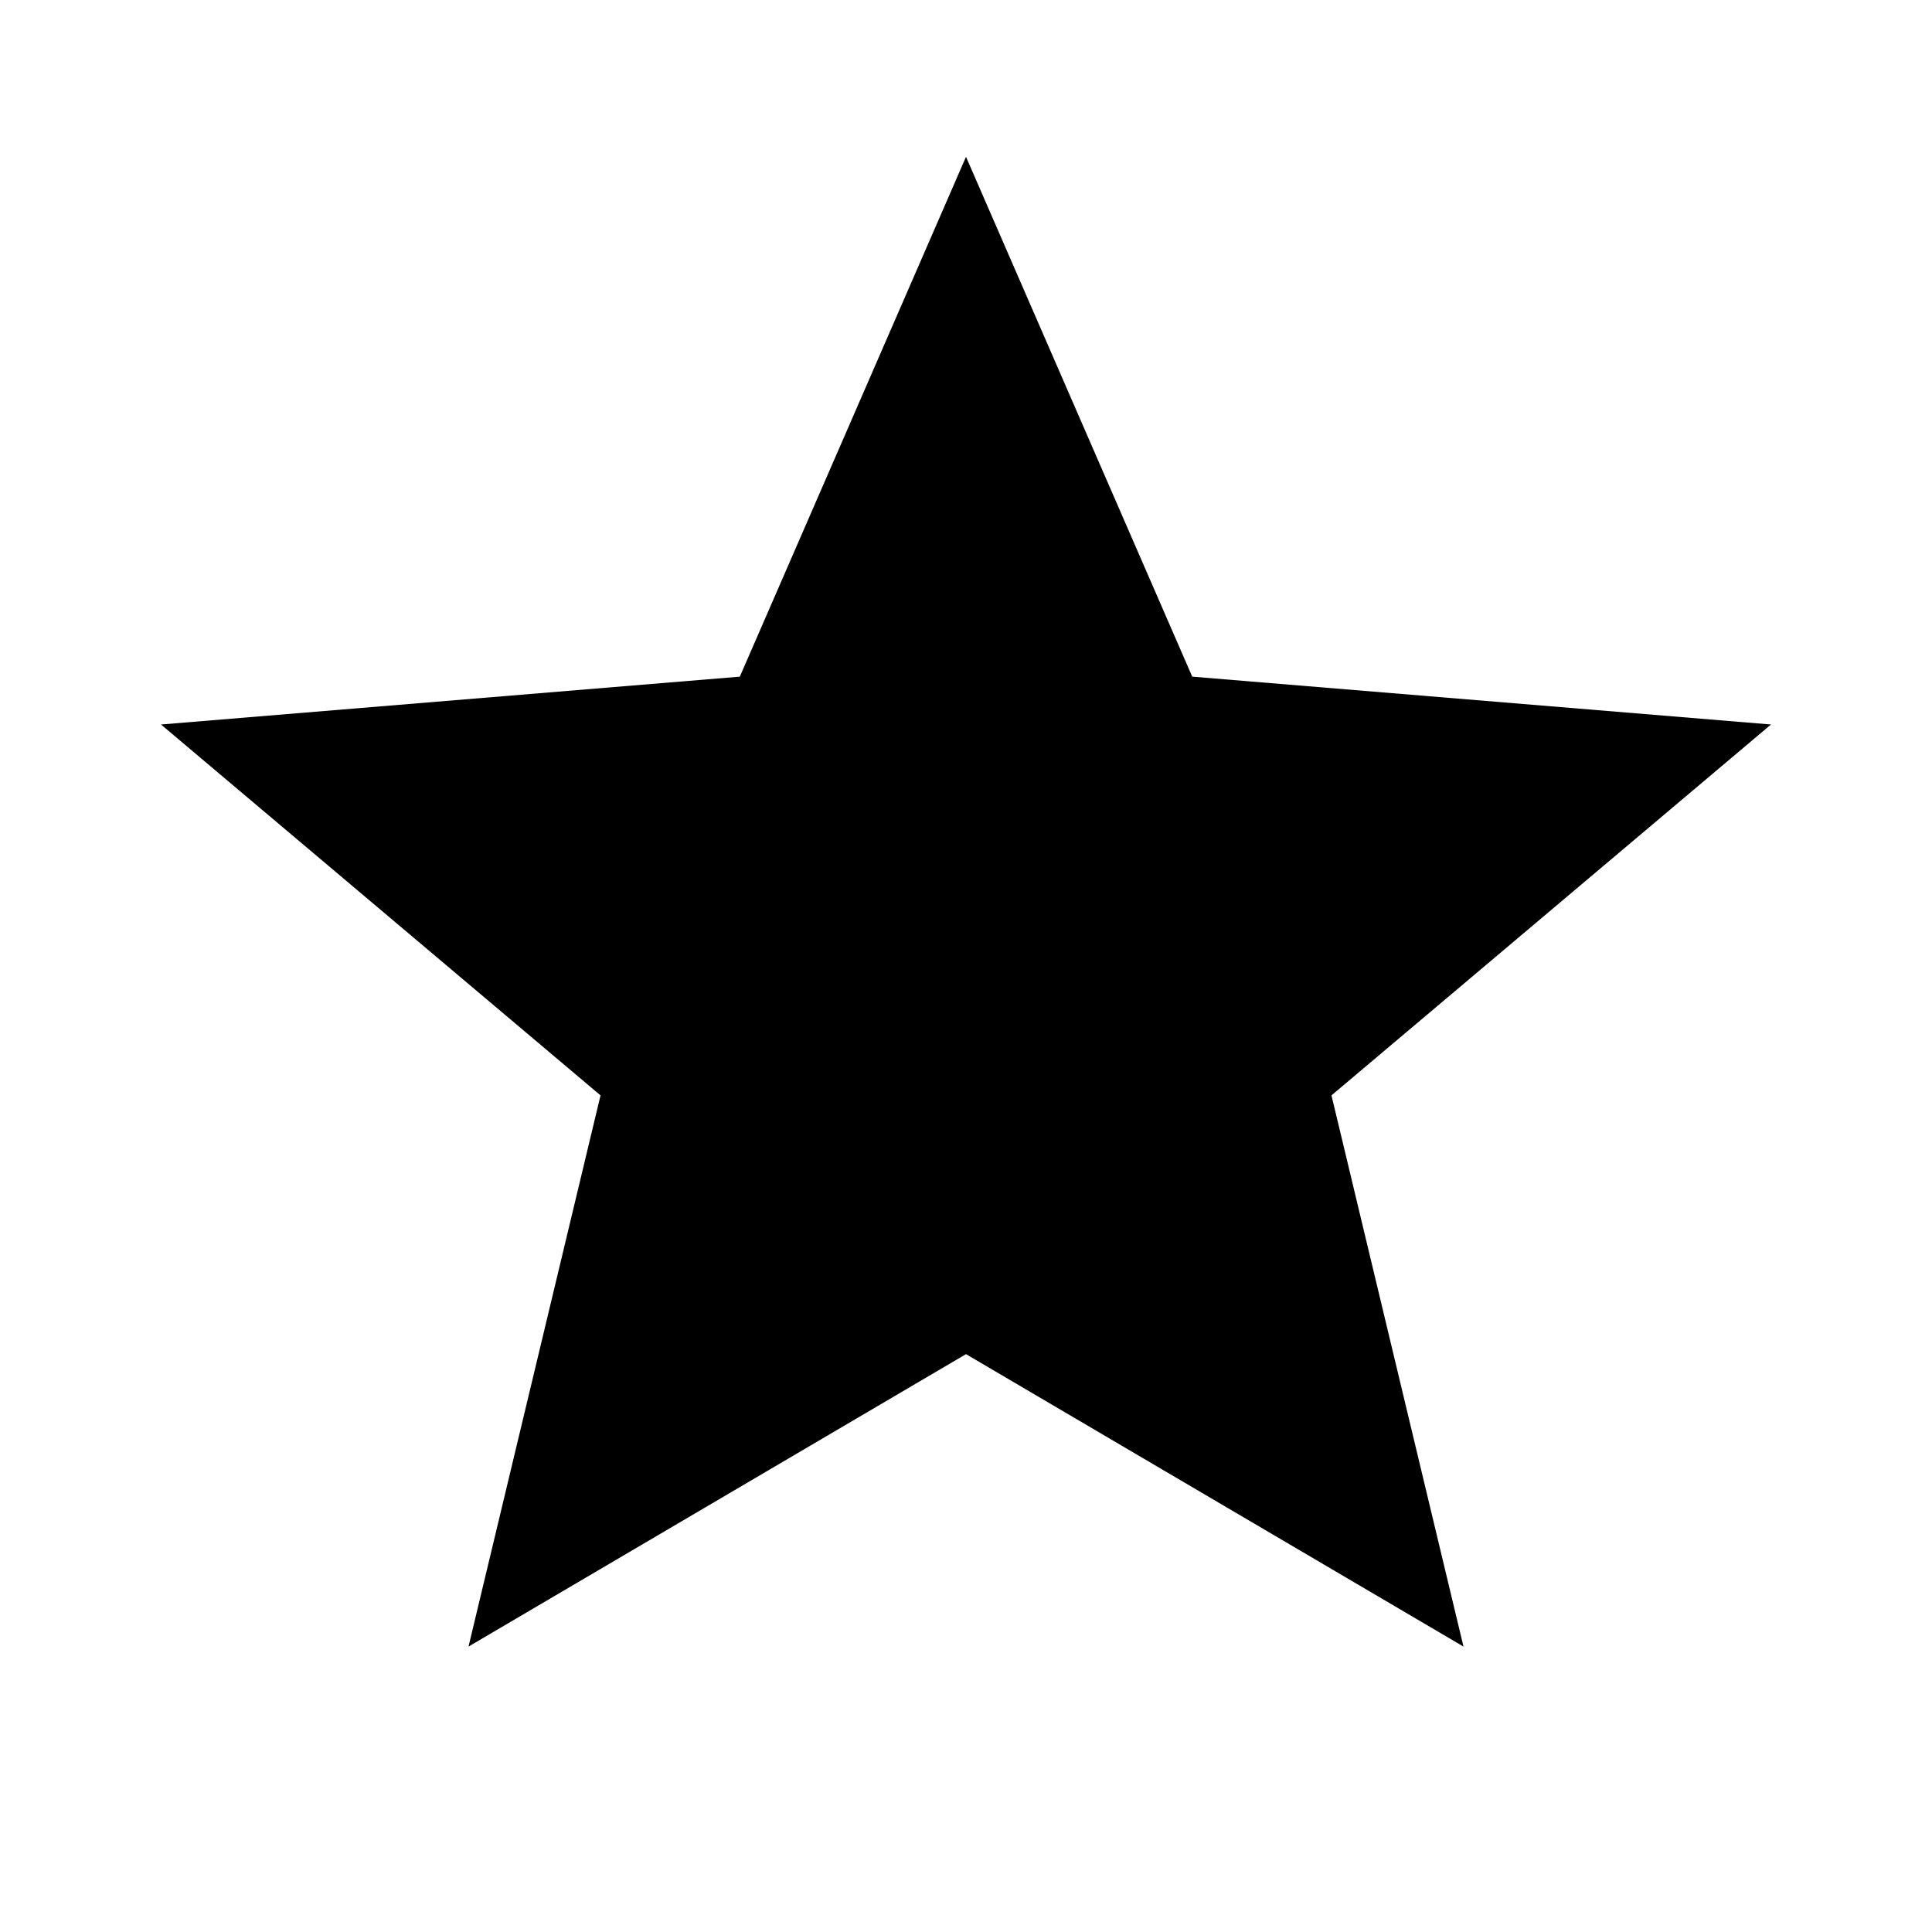 <svg width="30" height="30" viewBox="0 0 30 30" fill="none" xmlns="http://www.w3.org/2000/svg">
<path d="M15 21.027L22.725 25.568L20.675 17.009L27.5 11.25L18.513 10.507L15 2.435L11.488 10.507L2.5 11.25L9.325 17.009L7.275 25.568L15 21.027Z" fill="black"/>
</svg>

